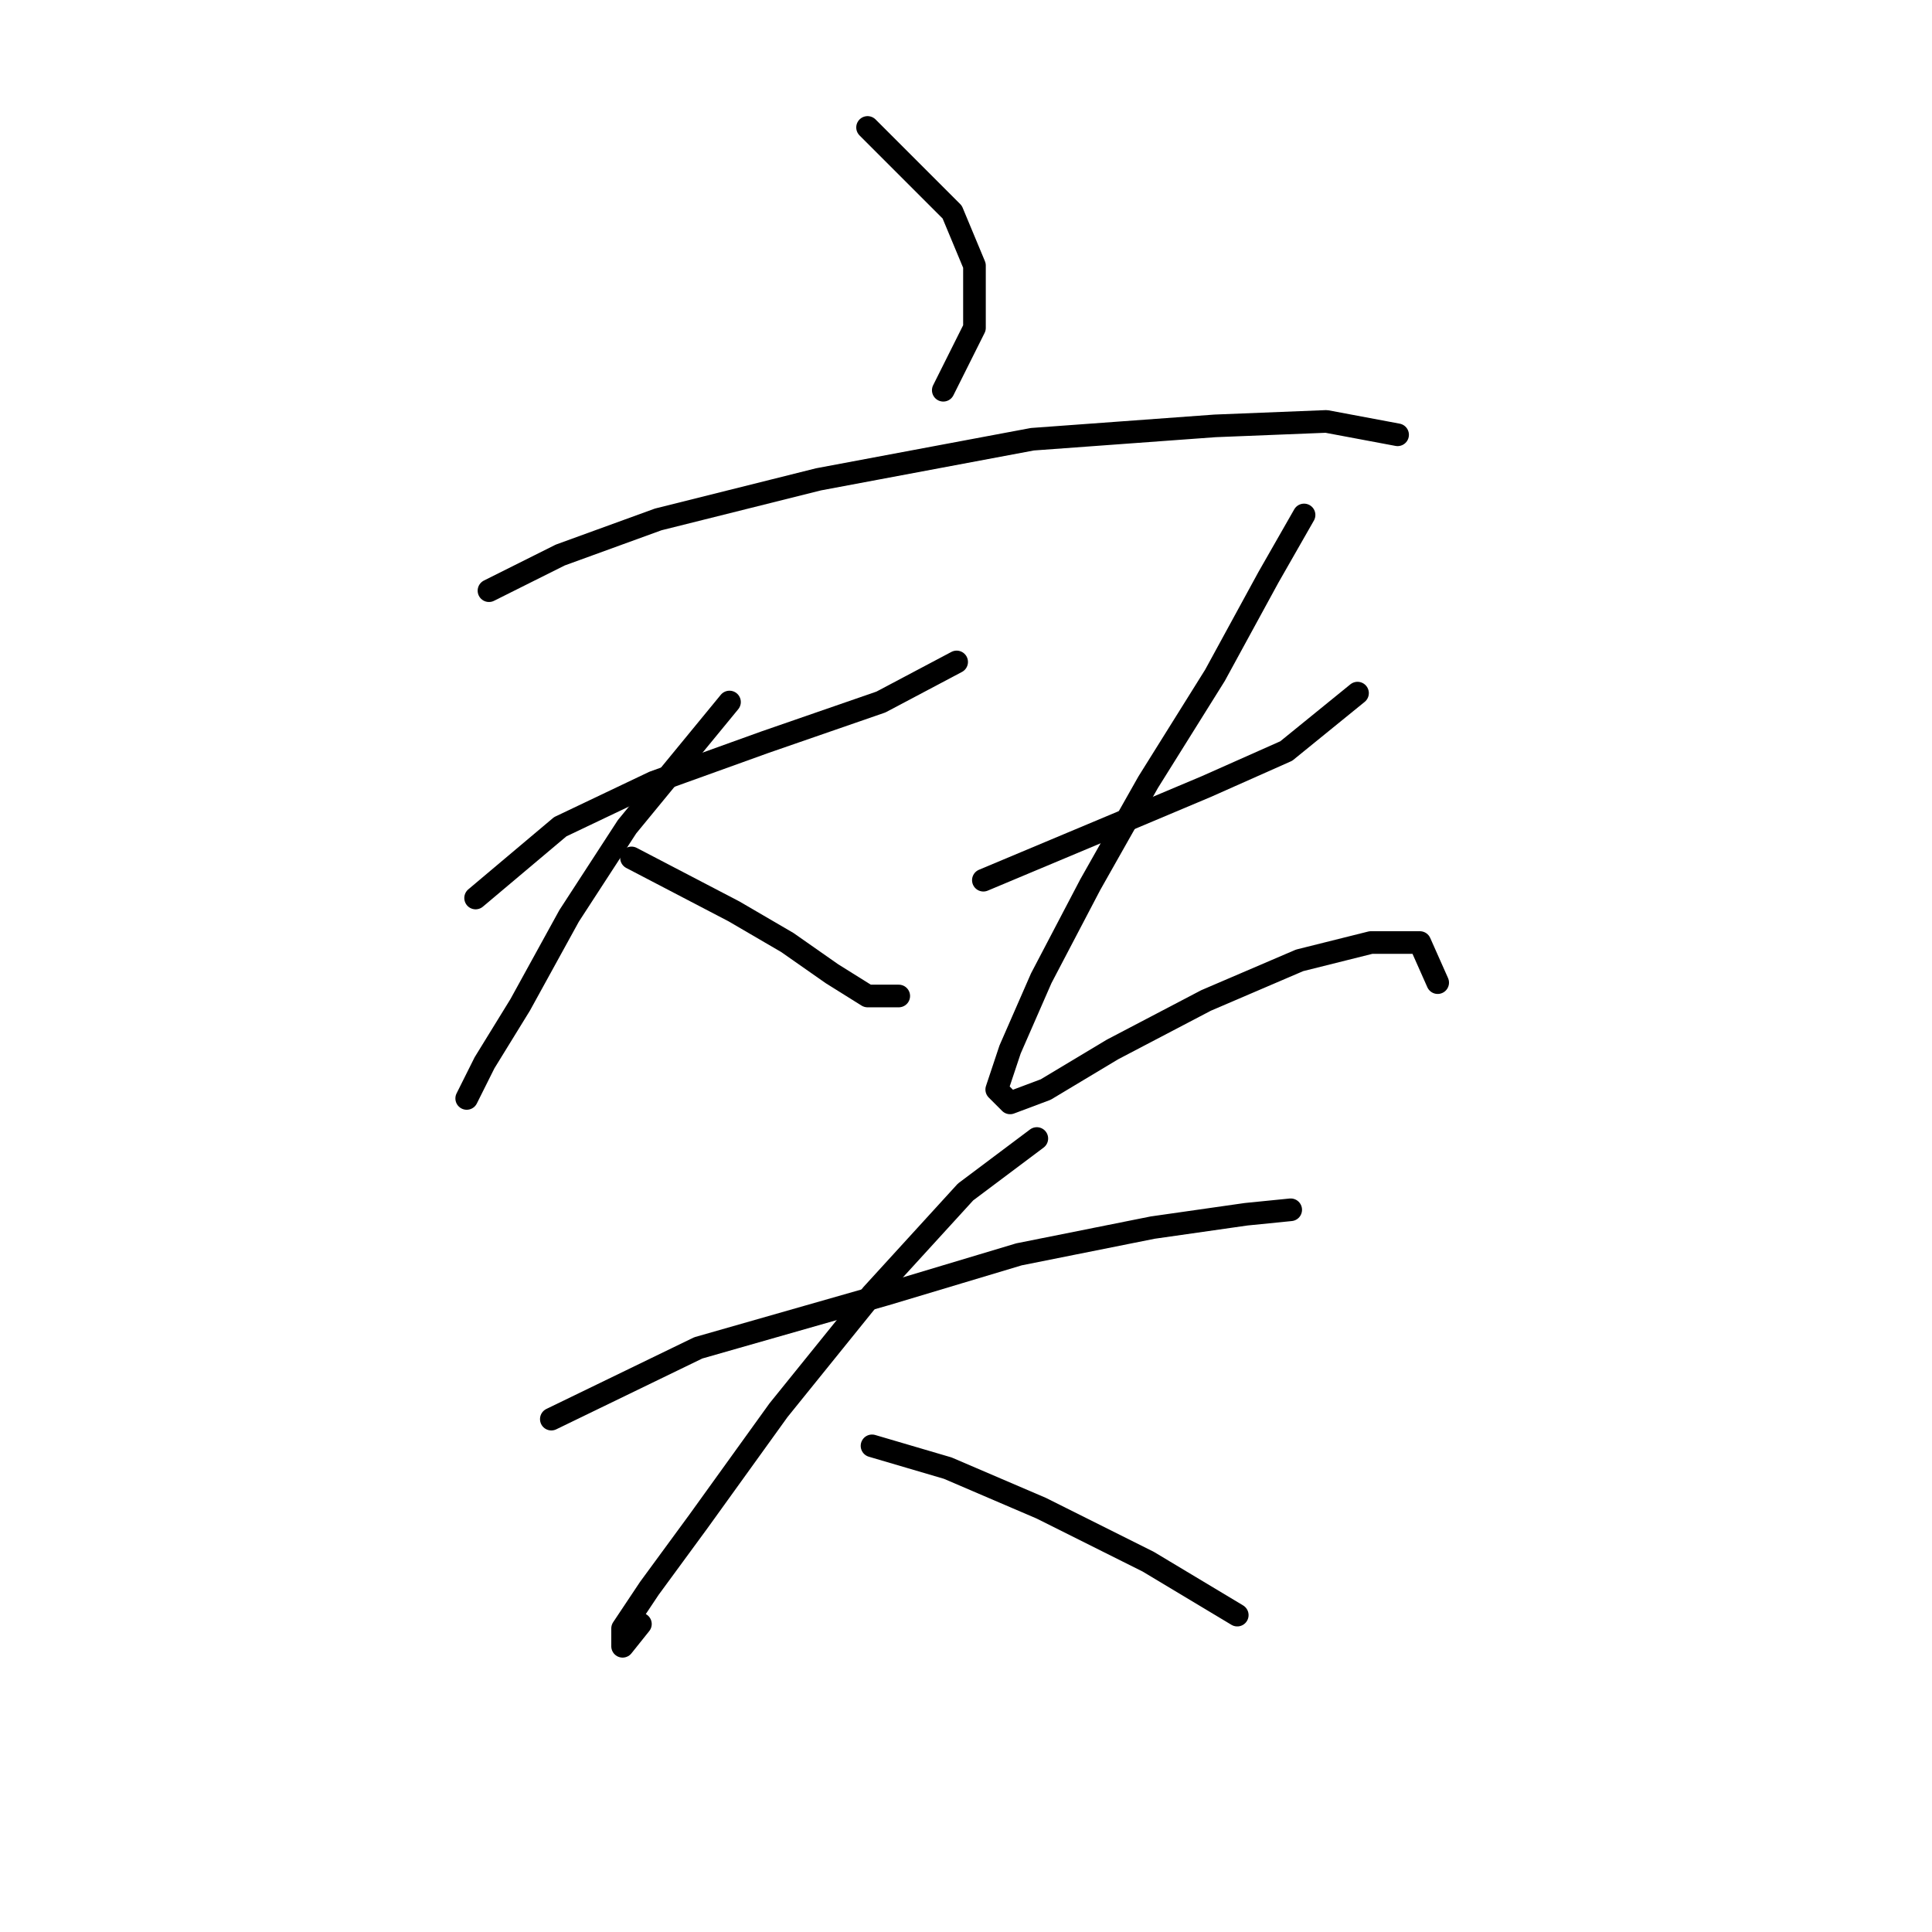 <?xml version="1.0" standalone="no"?>
    <svg width="256" height="256" xmlns="http://www.w3.org/2000/svg" version="1.1">
    <polyline stroke="black" stroke-width="3" stroke-linecap="round" fill="transparent" stroke-linejoin="round" points="114.957 16.888 126.171 28.102 129.122 35.184 129.122 43.447 124.99 51.709 124.99 51.709 " />
        <polyline stroke="black" stroke-width="3" stroke-linecap="round" fill="transparent" stroke-linejoin="round" points="64.792 78.268 74.234 73.546 87.219 68.825 108.465 63.513 136.794 58.201 160.992 56.431 175.746 55.841 185.189 57.611 185.189 57.611 " />
        <polyline stroke="black" stroke-width="3" stroke-linecap="round" fill="transparent" stroke-linejoin="round" points="63.021 118.99 74.234 109.547 86.628 103.646 101.383 98.334 116.728 93.022 126.761 87.711 126.761 87.711 " />
        <polyline stroke="black" stroke-width="3" stroke-linecap="round" fill="transparent" stroke-linejoin="round" points="96.662 93.022 83.087 109.547 75.415 121.351 68.923 133.155 64.201 140.827 61.841 145.549 61.841 145.549 61.841 145.549 " />
        <polyline stroke="black" stroke-width="3" stroke-linecap="round" fill="transparent" stroke-linejoin="round" points="83.677 113.679 97.252 120.761 104.334 124.892 110.236 129.024 114.957 131.974 119.089 131.974 119.089 131.974 " />
        <polyline stroke="black" stroke-width="3" stroke-linecap="round" fill="transparent" stroke-linejoin="round" points="130.302 116.63 148.598 108.957 159.811 104.236 170.435 99.514 179.878 91.842 179.878 91.842 " />
        <polyline stroke="black" stroke-width="3" stroke-linecap="round" fill="transparent" stroke-linejoin="round" points="172.795 68.235 168.074 76.497 160.992 89.481 152.139 103.646 144.466 117.22 137.974 129.614 133.843 139.057 132.073 144.368 133.843 146.139 138.565 144.368 147.417 139.057 159.811 132.565 172.205 127.253 181.648 124.892 188.14 124.892 190.501 130.204 190.501 130.204 " />
        <polyline stroke="black" stroke-width="3" stroke-linecap="round" fill="transparent" stroke-linejoin="round" points="73.054 188.042 92.53 178.599 117.318 171.517 135.024 166.205 152.729 162.664 165.123 160.894 171.025 160.303 171.025 160.303 " />
        <polyline stroke="black" stroke-width="3" stroke-linecap="round" fill="transparent" stroke-linejoin="round" points="137.384 150.86 127.941 157.943 115.547 171.517 103.154 186.862 92.53 201.616 86.038 210.469 82.497 215.781 82.497 218.141 84.858 215.19 84.858 215.19 " />
        <polyline stroke="black" stroke-width="3" stroke-linecap="round" fill="transparent" stroke-linejoin="round" points="115.547 191.583 125.581 194.534 137.974 199.846 152.139 206.928 163.943 214.01 163.943 214.01 " />
        </svg>